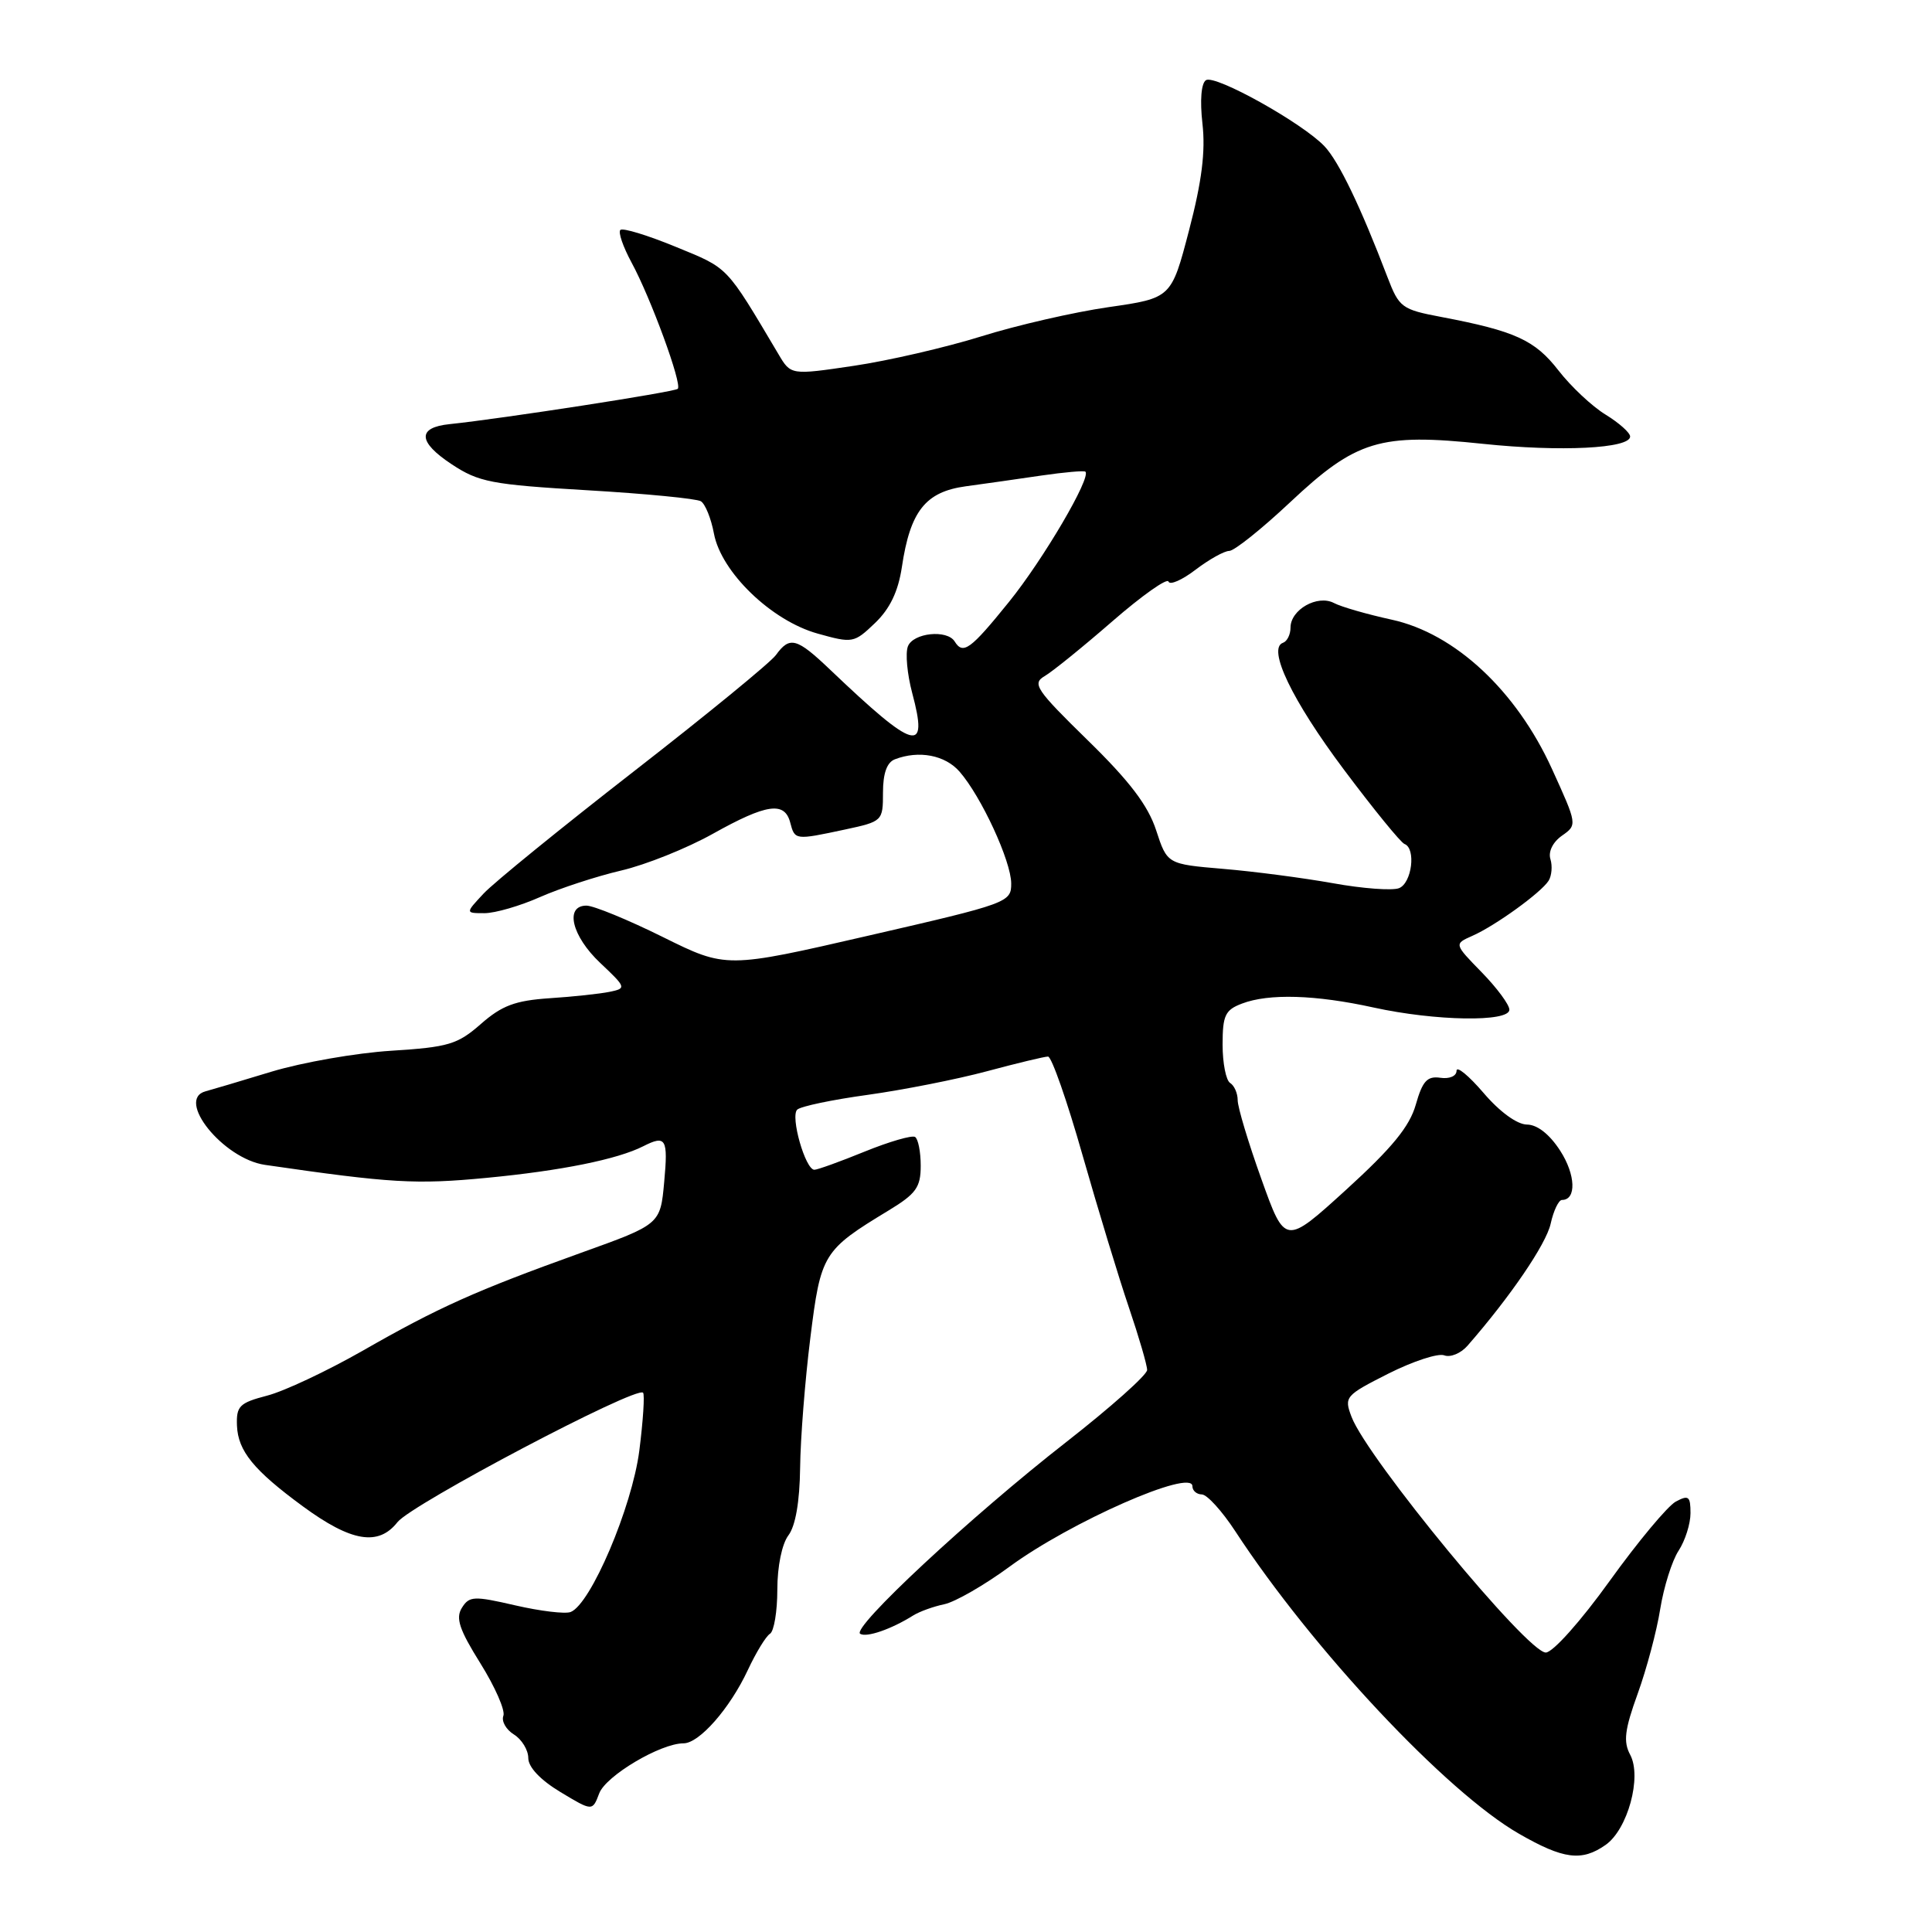 <?xml version="1.0" encoding="UTF-8" standalone="no"?>
<!DOCTYPE svg PUBLIC "-//W3C//DTD SVG 1.1//EN" "http://www.w3.org/Graphics/SVG/1.1/DTD/svg11.dtd" >
<svg xmlns="http://www.w3.org/2000/svg" xmlns:xlink="http://www.w3.org/1999/xlink" version="1.1" viewBox="0 0 256 256">
 <g >
 <path fill="currentColor"
d=" M 212.75 244.46 C 215.68 242.41 217.58 235.45 216.01 232.52 C 215.08 230.78 215.27 229.21 217.00 224.43 C 218.18 221.17 219.53 216.11 219.99 213.19 C 220.46 210.28 221.55 206.81 222.42 205.48 C 223.29 204.15 224.00 201.91 224.00 200.50 C 224.00 198.26 223.75 198.06 222.05 198.97 C 220.98 199.55 217.04 204.27 213.30 209.47 C 209.48 214.79 205.77 218.95 204.83 218.97 C 202.42 219.02 181.20 193.27 179.09 187.75 C 178.08 185.09 178.24 184.91 183.97 182.01 C 187.23 180.37 190.56 179.28 191.37 179.59 C 192.18 179.90 193.56 179.33 194.44 178.33 C 200.12 171.83 204.87 164.86 205.47 162.15 C 205.85 160.42 206.53 159.00 206.97 159.00 C 208.91 159.00 208.79 155.65 206.73 152.47 C 205.33 150.30 203.70 149.02 202.33 149.01 C 201.03 149.00 198.72 147.33 196.58 144.82 C 194.61 142.52 193.00 141.20 193.00 141.88 C 193.00 142.59 192.06 142.99 190.85 142.81 C 189.11 142.56 188.49 143.24 187.60 146.37 C 186.78 149.27 184.45 152.11 178.39 157.63 C 170.28 165.01 170.28 165.01 167.14 156.23 C 165.41 151.41 164.00 146.71 164.00 145.79 C 164.00 144.87 163.55 143.84 163.00 143.50 C 162.45 143.16 162.00 140.87 162.00 138.42 C 162.00 134.54 162.34 133.82 164.57 132.98 C 168.12 131.62 174.32 131.81 182.00 133.50 C 190.20 135.30 200.00 135.46 200.00 133.79 C 200.00 133.13 198.35 130.90 196.33 128.83 C 192.67 125.08 192.67 125.08 195.08 124.01 C 198.13 122.67 204.20 118.28 205.20 116.70 C 205.61 116.04 205.72 114.75 205.44 113.84 C 205.13 112.85 205.76 111.58 206.97 110.73 C 209.01 109.30 209.00 109.26 205.64 101.88 C 200.91 91.50 192.78 83.93 184.41 82.11 C 181.16 81.40 177.71 80.41 176.75 79.90 C 174.57 78.76 171.00 80.78 171.00 83.16 C 171.00 84.08 170.55 84.98 170.01 85.17 C 167.88 85.89 171.21 92.82 178.09 102.00 C 182.00 107.22 185.61 111.65 186.10 111.83 C 187.66 112.41 187.08 117.03 185.37 117.69 C 184.47 118.03 180.53 117.74 176.62 117.03 C 172.70 116.33 166.16 115.47 162.08 115.13 C 154.66 114.50 154.66 114.50 153.19 110.00 C 152.11 106.71 149.68 103.51 144.13 98.09 C 137.27 91.38 136.73 90.58 138.42 89.59 C 139.45 88.99 143.49 85.72 147.40 82.32 C 151.30 78.93 154.65 76.56 154.83 77.06 C 155.01 77.57 156.63 76.86 158.42 75.49 C 160.22 74.12 162.23 73.00 162.88 73.00 C 163.54 73.00 167.16 70.11 170.93 66.57 C 179.71 58.32 182.83 57.37 196.50 58.81 C 206.79 59.89 216.00 59.43 216.00 57.84 C 216.00 57.34 214.54 56.04 212.75 54.94 C 210.96 53.85 208.15 51.21 206.50 49.08 C 203.38 45.06 200.76 43.86 190.98 42.00 C 185.74 41.01 185.39 40.75 183.85 36.73 C 180.28 27.37 177.40 21.39 175.50 19.38 C 172.61 16.32 161.04 9.86 159.80 10.62 C 159.17 11.02 158.98 13.27 159.33 16.38 C 159.75 20.06 159.25 24.04 157.56 30.50 C 155.21 39.50 155.21 39.50 146.88 40.70 C 142.30 41.36 134.72 43.10 130.03 44.57 C 125.34 46.03 117.74 47.79 113.15 48.47 C 104.79 49.71 104.79 49.71 103.15 46.93 C 96.12 35.09 96.61 35.61 89.55 32.71 C 85.81 31.17 82.50 30.16 82.20 30.47 C 81.89 30.77 82.56 32.70 83.67 34.76 C 86.23 39.47 90.42 50.91 89.81 51.52 C 89.40 51.94 66.50 55.48 59.58 56.20 C 55.27 56.64 55.36 58.55 59.84 61.51 C 63.44 63.89 65.10 64.21 77.81 64.96 C 85.52 65.41 92.30 66.07 92.87 66.42 C 93.45 66.78 94.23 68.71 94.60 70.70 C 95.56 75.82 102.21 82.24 108.33 83.95 C 112.98 85.25 113.16 85.22 115.95 82.55 C 117.92 80.66 119.01 78.39 119.50 75.16 C 120.60 67.73 122.63 65.17 127.95 64.44 C 130.45 64.10 134.97 63.46 138.00 63.01 C 141.03 62.57 143.64 62.34 143.82 62.50 C 144.62 63.26 138.25 74.12 133.70 79.75 C 128.58 86.09 127.61 86.79 126.50 85.00 C 125.50 83.38 120.99 83.85 120.30 85.65 C 119.95 86.56 120.21 89.34 120.87 91.82 C 123.06 100.00 121.29 99.50 110.01 88.75 C 105.56 84.51 104.65 84.26 102.81 86.80 C 102.09 87.79 93.62 94.72 84.00 102.20 C 74.38 109.68 65.41 116.97 64.08 118.40 C 61.65 121.00 61.65 121.00 64.20 121.00 C 65.60 121.00 68.92 120.04 71.57 118.86 C 74.23 117.69 79.06 116.11 82.31 115.35 C 85.57 114.59 91.03 112.40 94.46 110.48 C 101.58 106.50 103.97 106.16 104.71 109.00 C 105.32 111.33 105.35 111.33 111.95 109.92 C 116.94 108.85 117.00 108.79 117.00 105.02 C 117.00 102.47 117.52 101.01 118.58 100.61 C 121.76 99.39 125.23 100.05 127.15 102.25 C 130.02 105.54 133.98 114.10 133.99 117.06 C 134.00 119.57 133.59 119.72 115.11 123.97 C 96.23 128.32 96.23 128.32 87.83 124.16 C 83.21 121.87 78.65 120.00 77.71 120.00 C 74.79 120.00 75.76 124.04 79.54 127.60 C 82.98 130.85 83.02 130.96 80.79 131.42 C 79.53 131.68 75.95 132.07 72.83 132.27 C 68.26 132.58 66.50 133.24 63.72 135.68 C 60.62 138.40 59.42 138.75 51.84 139.23 C 47.20 139.52 40.05 140.77 35.95 142.01 C 31.85 143.26 27.94 144.42 27.25 144.60 C 23.23 145.67 29.57 153.54 35.10 154.35 C 51.82 156.78 55.10 156.97 64.50 156.07 C 74.34 155.13 81.82 153.62 85.24 151.88 C 88.24 150.36 88.54 150.86 88.01 156.61 C 87.50 162.23 87.50 162.23 77.00 166.00 C 62.99 171.04 58.12 173.22 48.02 179.00 C 43.33 181.67 37.65 184.35 35.39 184.93 C 31.72 185.89 31.30 186.31 31.40 188.91 C 31.54 192.27 33.61 194.81 40.12 199.59 C 46.55 204.31 50.14 204.91 52.67 201.69 C 54.54 199.31 84.29 183.63 85.21 184.54 C 85.44 184.78 85.22 188.24 84.71 192.24 C 83.74 199.73 78.27 212.58 75.61 213.60 C 74.88 213.88 71.58 213.48 68.28 212.72 C 62.78 211.45 62.18 211.48 61.20 213.05 C 60.35 214.41 60.86 215.93 63.66 220.41 C 65.60 223.52 66.97 226.64 66.70 227.35 C 66.42 228.06 67.05 229.18 68.10 229.83 C 69.14 230.48 70.00 231.89 70.00 232.95 C 70.00 234.16 71.60 235.85 74.25 237.45 C 78.50 240.01 78.50 240.01 79.40 237.63 C 80.28 235.30 87.52 231.00 90.57 231.00 C 92.66 231.00 96.72 226.37 99.09 221.29 C 100.17 218.98 101.49 216.81 102.03 216.48 C 102.56 216.15 103.00 213.52 103.00 210.63 C 103.00 207.56 103.61 204.58 104.47 203.44 C 105.41 202.19 105.96 199.00 106.02 194.50 C 106.06 190.65 106.67 182.91 107.37 177.31 C 108.76 166.12 109.04 165.67 117.75 160.39 C 121.39 158.18 122.00 157.33 122.00 154.46 C 122.00 152.62 121.66 150.91 121.25 150.65 C 120.83 150.40 117.83 151.27 114.58 152.59 C 111.32 153.92 108.32 155.00 107.91 155.00 C 106.71 155.00 104.69 147.90 105.64 147.03 C 106.11 146.59 110.33 145.71 115.00 145.07 C 119.67 144.42 126.77 143.02 130.76 141.95 C 134.75 140.88 138.40 140.00 138.87 140.00 C 139.34 140.00 141.40 145.88 143.44 153.06 C 145.49 160.24 148.25 169.32 149.58 173.23 C 150.91 177.15 152.00 180.88 152.00 181.53 C 152.00 182.18 147.17 186.48 141.27 191.09 C 128.67 200.92 112.76 215.73 113.98 216.49 C 114.83 217.01 118.12 215.87 121.00 214.06 C 121.83 213.54 123.68 212.87 125.12 212.57 C 126.56 212.27 130.45 210.03 133.76 207.60 C 141.80 201.68 158.00 194.55 158.00 196.93 C 158.00 197.52 158.56 198.01 159.25 198.02 C 159.94 198.03 161.93 200.22 163.67 202.88 C 173.89 218.52 191.67 237.48 201.29 242.99 C 207.17 246.37 209.59 246.68 212.75 244.46 Z "/>
</g>
</svg>
